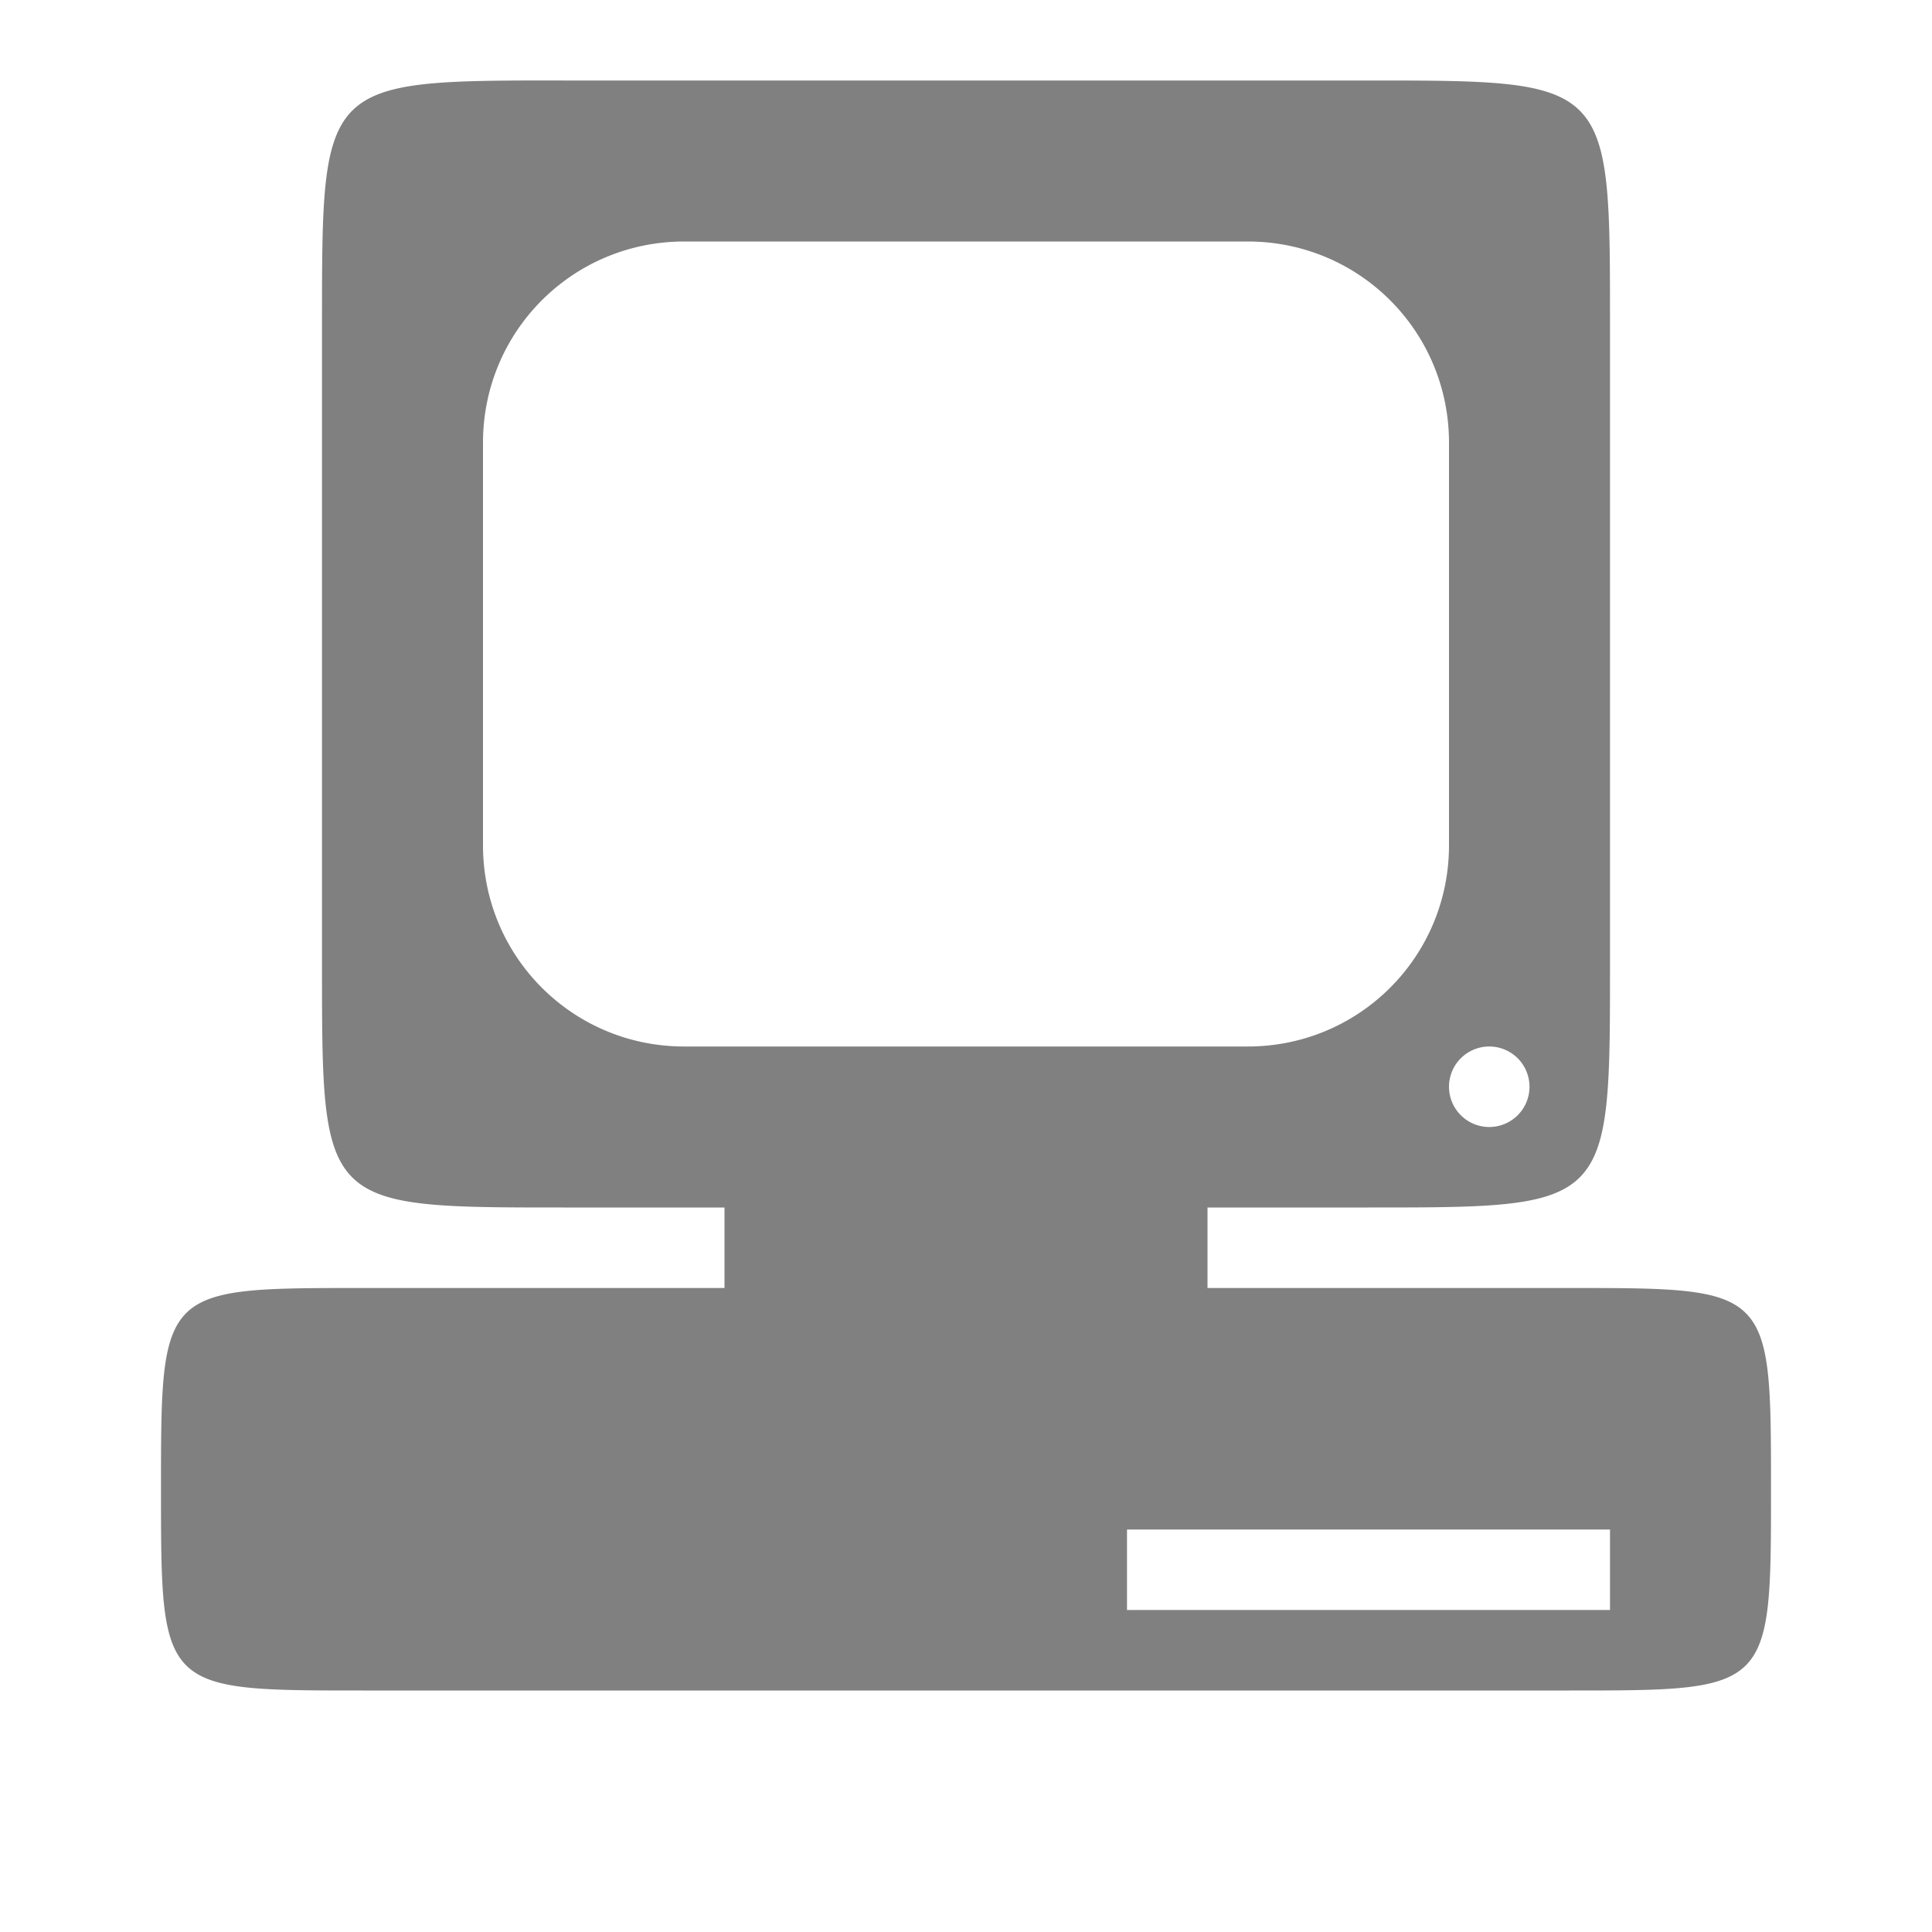 <?xml version="1.0" encoding="UTF-8" standalone="no"?>
<svg viewBox="0 1 24 24" height="24" width="24" version="1.1" id="svg10" sodipodi:docname="computer-legacy.svg" inkscape:version="1.2 (1:1.2.1+202207142221+cd75a1ee6d)"
   xmlns:inkscape="http://www.inkscape.org/namespaces/inkscape"
   xmlns:sodipodi="http://sodipodi.sourceforge.net/DTD/sodipodi-0.dtd"
   xmlns="http://www.w3.org/2000/svg"
   xmlns:svg="http://www.w3.org/2000/svg">
   <defs id="defs14" />
   <sodipodi:namedview id="namedview12" pagecolor="#ffffff" bordercolor="#666666" borderopacity="1.0" inkscape:pageshadow="2" inkscape:pageopacity="0.0" inkscape:pagecheckerboard="0" showgrid="false" inkscape:zoom="3.2056707" inkscape:cx="19.184753" inkscape:cy="-14.037624" inkscape:window-width="1920" inkscape:window-height="1043" inkscape:window-x="0" inkscape:window-y="0" inkscape:window-maximized="1" inkscape:current-layer="svg10" inkscape:showpageshadow="2" inkscape:deskcolor="#d1d1d1">
      <inkscape:grid type="xygrid" id="grid9" />
      <inkscape:grid type="xygrid" id="grid826" dotted="true" spacingx="0.5" spacingy="0.5" empspacing="10" />
   </sodipodi:namedview>
   <path id="rect439" style="color:#000000;fill:#808080;stroke-linejoin:round;-inkscape-stroke:none" d="M 6.473 2 C 4.001 2.011 4 2.188 4 5 L 4 13 C 4 16 4 16 7 16 L 9 16 L 9 17 L 4.5 17 C 2 17 2 17 2 19.5 C 2 22 2 22 4.5 22 L 19.5 22 C 22 22 22 22 22 19.5 C 22 17 22 17 19.5 17 L 15 17 L 15 16 L 17 16 C 20 16 20 16 20 13 L 20 5 C 20 2 20 2 17 2 L 7 2 C 6.813 2 6.637 1.999 6.473 2 z M 8.5 4 L 15.5 4 C 16.885 4 18 5.115 18 6.5 L 18 11.5 C 18 12.885 16.885 14 15.5 14 L 8.5 14 C 7.115 14 6 12.885 6 11.5 L 6 6.5 C 6 5.115 7.115 4 8.5 4 z M 18.5 14 A 0.5 0.5 0 0 1 19 14.5 A 0.5 0.5 0 0 1 18.5 15 A 0.5 0.5 0 0 1 18 14.5 A 0.5 0.5 0 0 1 18.5 14 z M 14 20 L 20 20 L 20 21 L 14 21 L 14 20 z " />
</svg>
